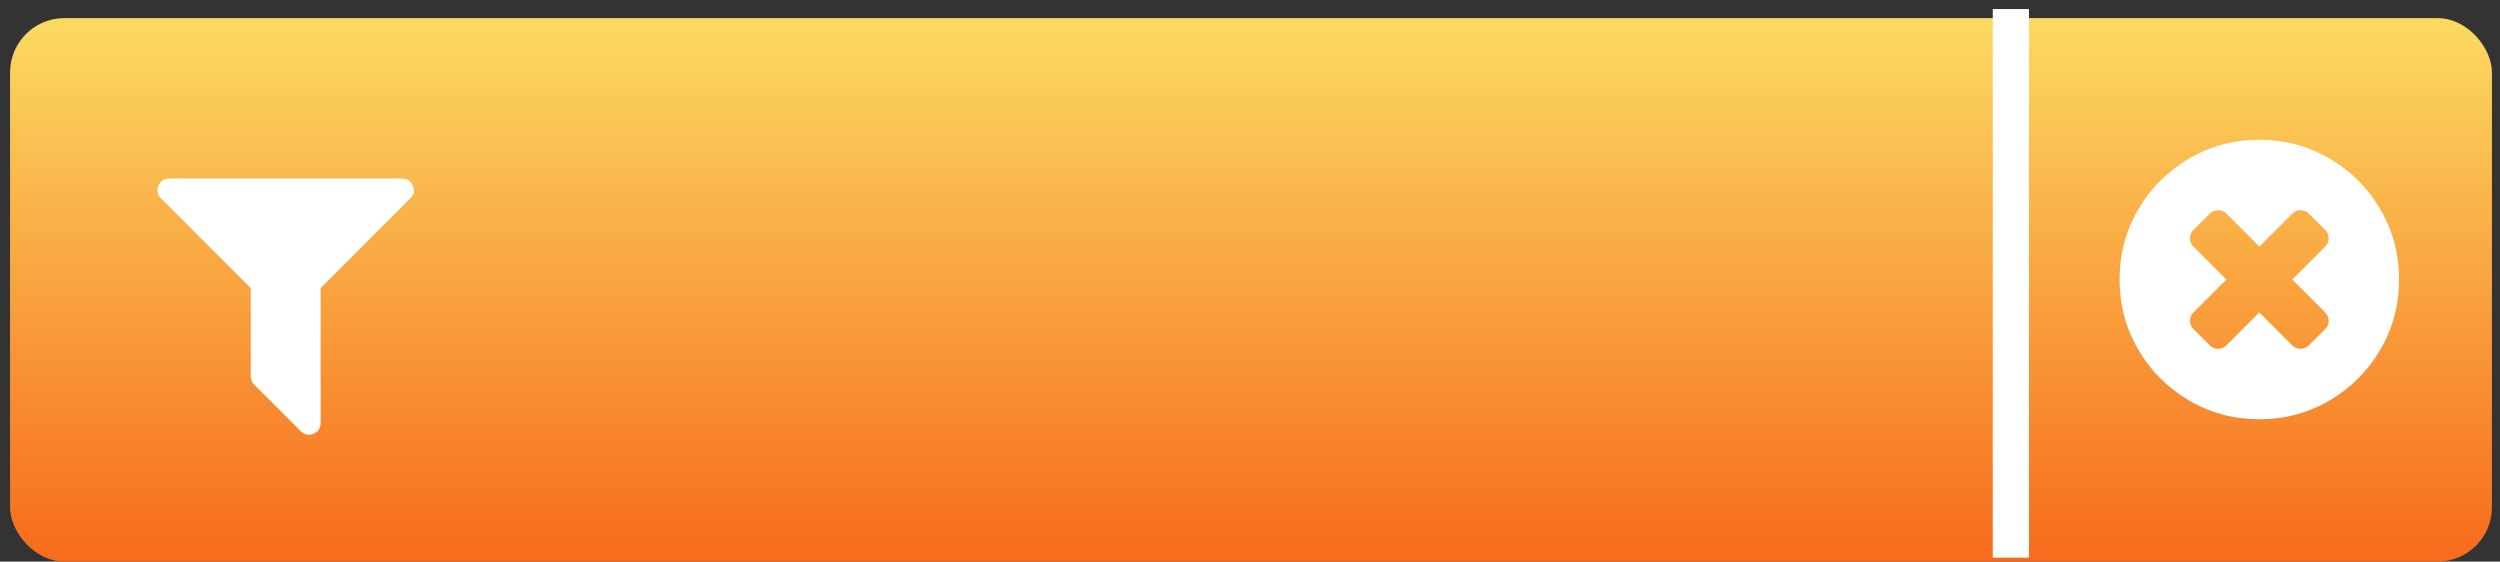 <?xml version="1.0" encoding="UTF-8"?>
<svg width="138px" height="31px" viewBox="0 0 138 31" version="1.1" xmlns="http://www.w3.org/2000/svg" xmlns:xlink="http://www.w3.org/1999/xlink">
    <rect x="0" y="0" width="138" height="31" fill="#333333" stroke="none"/>
    <!-- Generator: Sketch 42 (36781) - http://www.bohemiancoding.com/sketch -->
    <title>cp-filters</title>
    <desc>Created with Sketch.</desc>
    <defs>
        <linearGradient x1="50%" y1="0%" x2="50%" y2="100%" id="linearGradient-1">
            <stop stop-color="#FBDA61" offset="0%"></stop>
            <stop stop-color="#F76B1C" offset="100%"></stop>
        </linearGradient>
    </defs>
    <g id="Page-1" stroke="none" stroke-width="1" fill="none" fill-rule="evenodd">
        <g id="Artboard" transform="translate(-631, -325)">
            <g id="cp-filters" transform="translate(631, 326)">
                <rect id="Rectangle-3-Copy" fill="url(#linearGradient-1)" x="0.555" y="5.68434189e-14" width="137" height="30" rx="3"></rect>
                <path d="M22.792,9.246 C22.906,9.52 22.859,9.754 22.651,9.949 L17.699,14.901 L17.699,22.354 C17.699,22.635 17.569,22.833 17.307,22.946 C17.22,22.98 17.137,22.997 17.056,22.997 C16.876,22.997 16.725,22.933 16.604,22.806 L14.033,20.234 C13.906,20.107 13.842,19.956 13.842,19.782 L13.842,14.901 L8.89,9.949 C8.682,9.754 8.636,9.52 8.749,9.246 C8.863,8.984 9.061,8.854 9.342,8.854 L22.199,8.854 C22.48,8.854 22.678,8.984 22.792,9.246 Z" id="" fill="#FFFFFF"></path>
                <path d="M128.541,16.699 C128.541,16.525 128.478,16.374 128.35,16.247 L126.532,14.429 L128.35,12.61 C128.478,12.483 128.541,12.333 128.541,12.158 C128.541,11.978 128.478,11.824 128.35,11.696 L127.446,10.792 C127.319,10.665 127.165,10.602 126.984,10.602 C126.81,10.602 126.66,10.665 126.532,10.792 L124.714,12.61 L122.896,10.792 C122.769,10.665 122.618,10.602 122.444,10.602 C122.263,10.602 122.109,10.665 121.982,10.792 L121.078,11.696 C120.951,11.824 120.887,11.978 120.887,12.158 C120.887,12.333 120.951,12.483 121.078,12.61 L122.896,14.429 L121.078,16.247 C120.951,16.374 120.887,16.525 120.887,16.699 C120.887,16.879 120.951,17.033 121.078,17.161 L121.982,18.065 C122.109,18.192 122.263,18.256 122.444,18.256 C122.618,18.256 122.769,18.192 122.896,18.065 L124.714,16.247 L126.532,18.065 C126.66,18.192 126.81,18.256 126.984,18.256 C127.165,18.256 127.319,18.192 127.446,18.065 L128.35,17.161 C128.478,17.033 128.541,16.879 128.541,16.699 Z M132.429,14.429 C132.429,15.828 132.084,17.119 131.394,18.301 C130.704,19.483 129.768,20.419 128.586,21.108 C127.405,21.798 126.114,22.143 124.714,22.143 C123.315,22.143 122.024,21.798 120.842,21.108 C119.66,20.419 118.724,19.483 118.035,18.301 C117.345,17.119 117,15.828 117,14.429 C117,13.029 117.345,11.738 118.035,10.556 C118.724,9.374 119.66,8.439 120.842,7.749 C122.024,7.059 123.315,6.714 124.714,6.714 C126.114,6.714 127.405,7.059 128.586,7.749 C129.768,8.439 130.704,9.374 131.394,10.556 C132.084,11.738 132.429,13.029 132.429,14.429 Z" id="" fill="#FFFFFF"></path>
                <path d="M111,0.5 L111,28.784" id="Line" stroke="#FFFFFF" stroke-width="2" stroke-linecap="square"></path>
            </g>
        </g>
    </g>
</svg>